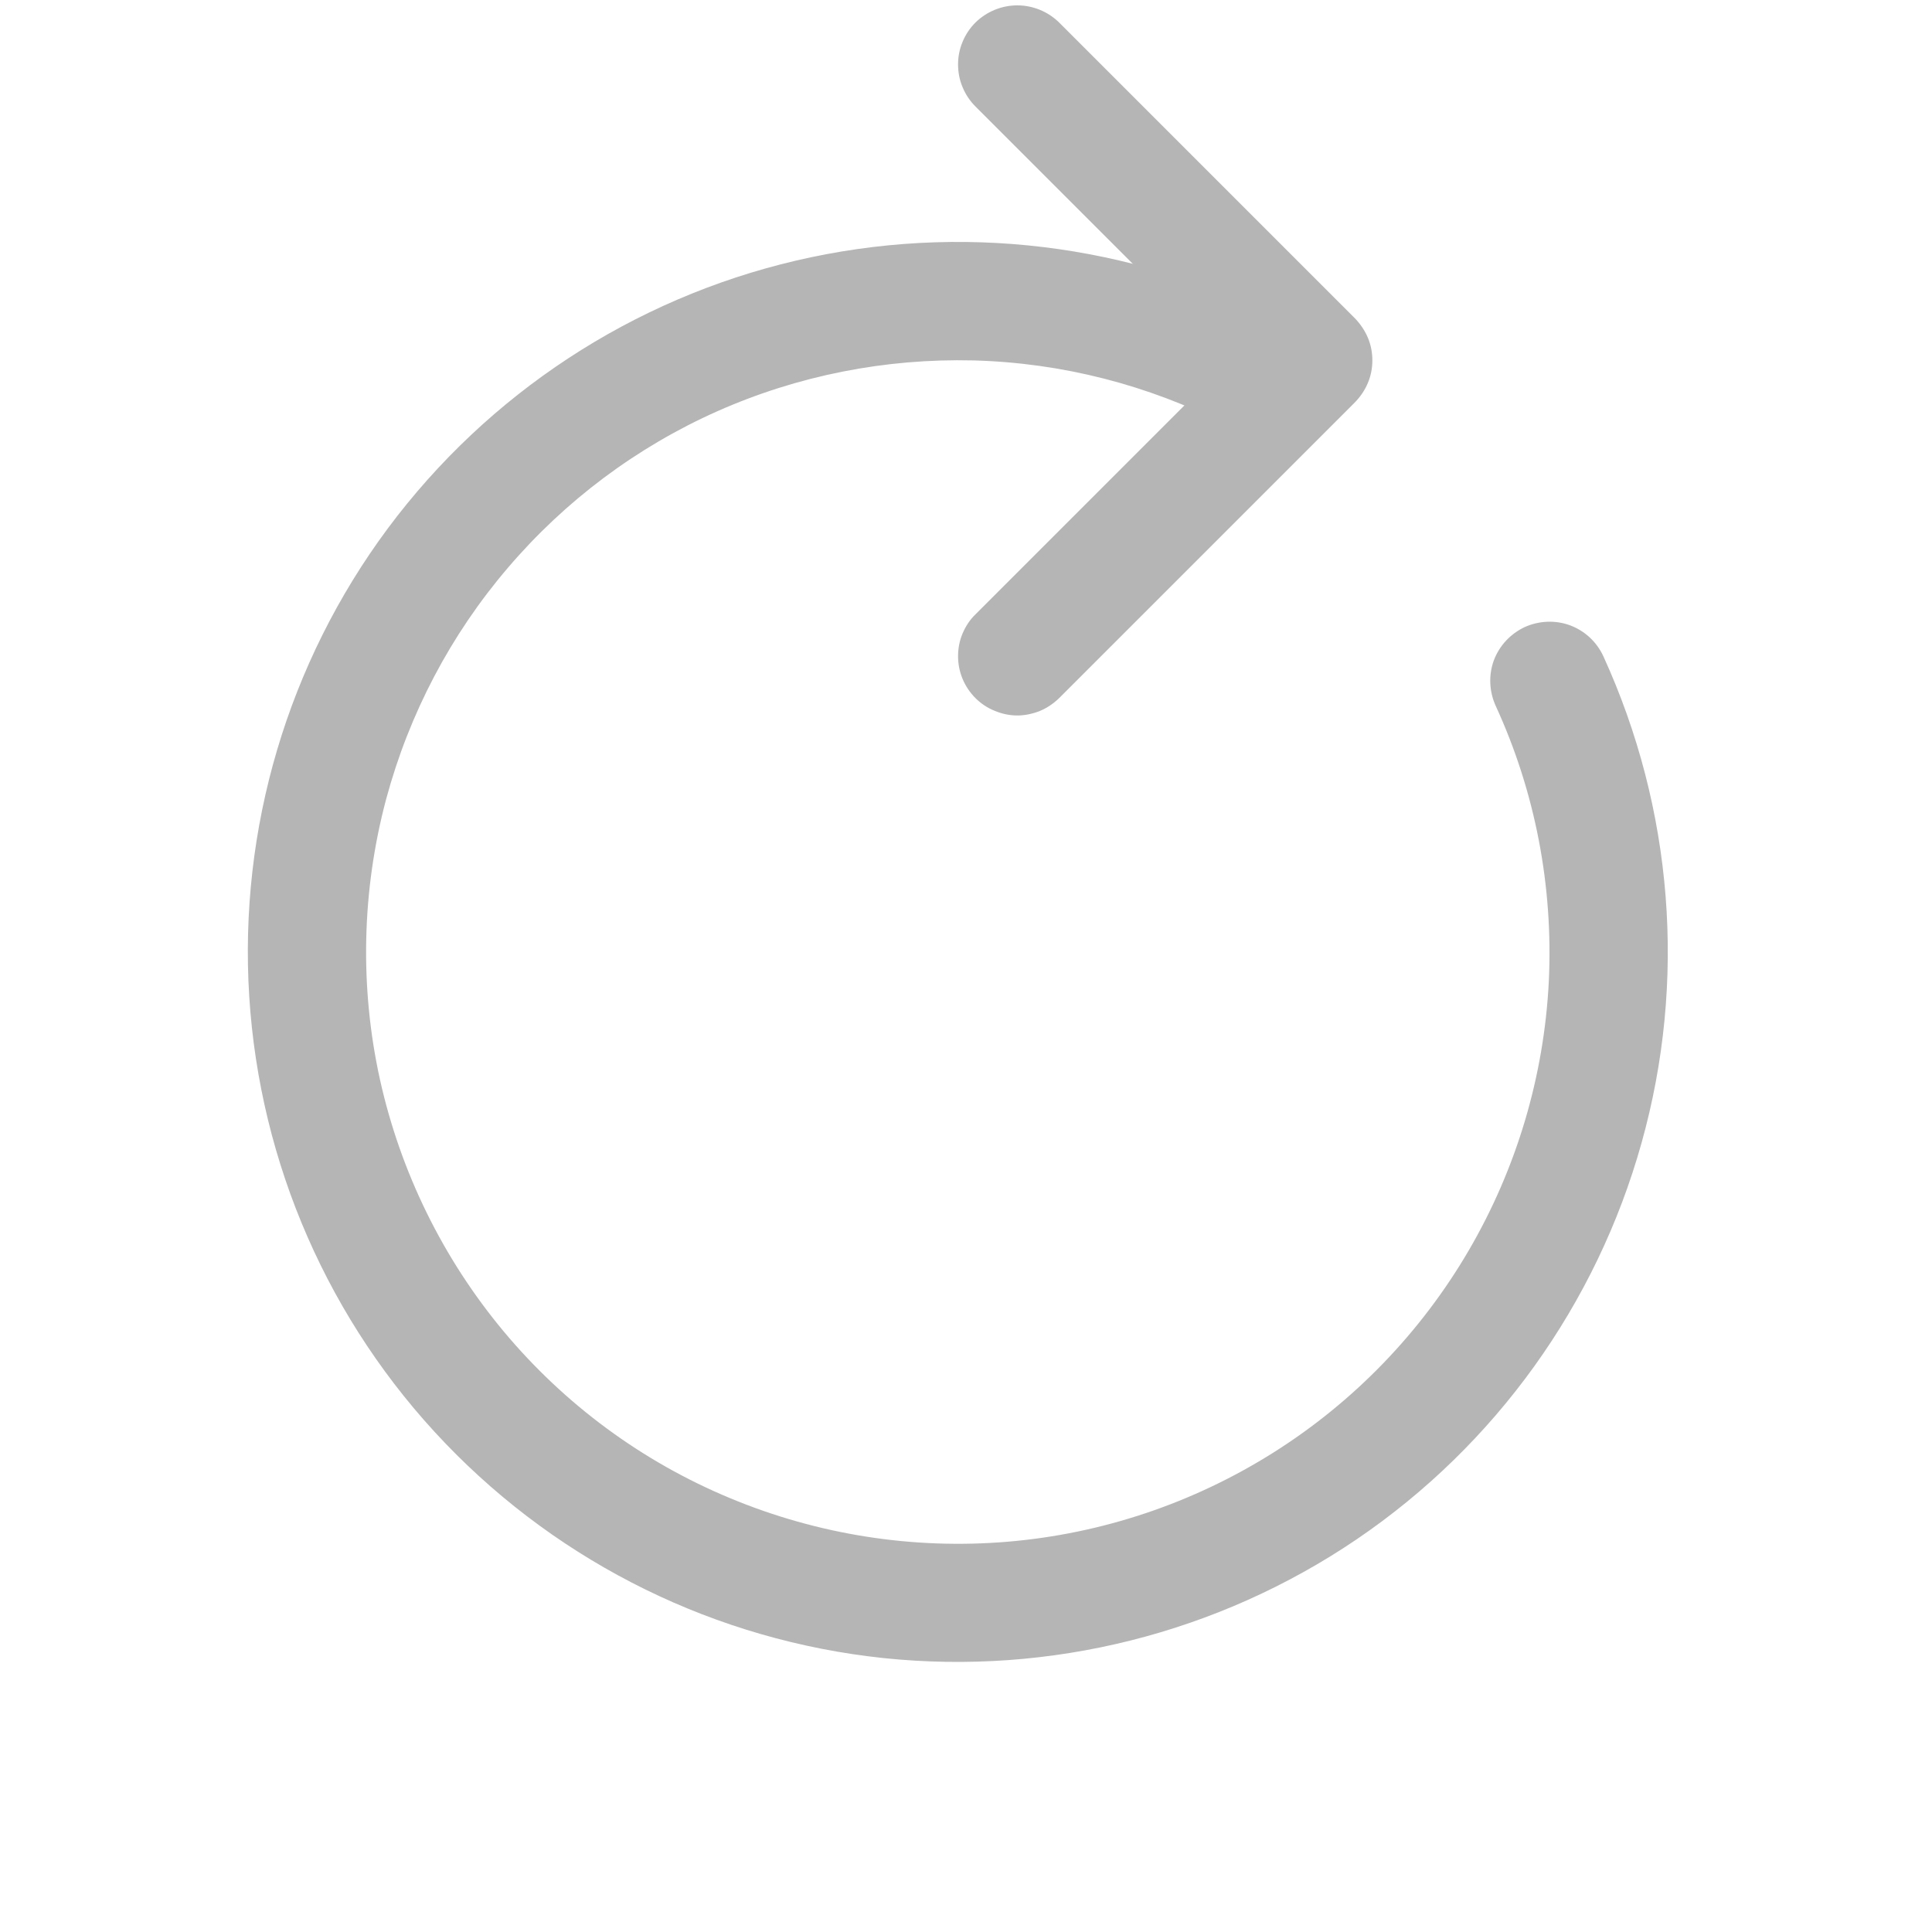 <svg width="9" height="9" viewBox="0 0 9 9" fill="none" xmlns="http://www.w3.org/2000/svg">
<g clip-path="url(#clip0_3303_1176)">
<path fill-rule="evenodd" clip-rule="evenodd" d="M1.799 3.722C1.906 3.325 2.099 2.957 2.366 2.645C2.633 2.332 2.966 2.083 3.341 1.916C3.717 1.749 4.125 1.669 4.535 1.679C4.946 1.69 5.349 1.793 5.715 1.98C5.747 1.996 5.782 2.006 5.818 2.009C5.855 2.012 5.891 2.007 5.925 1.996C5.96 1.985 5.992 1.967 6.019 1.944C6.047 1.92 6.069 1.891 6.086 1.859C6.102 1.827 6.112 1.792 6.115 1.755C6.118 1.719 6.114 1.683 6.102 1.649C6.091 1.614 6.073 1.582 6.05 1.555C6.026 1.527 5.997 1.505 5.965 1.488C5.269 1.133 4.469 1.036 3.708 1.214C2.947 1.392 2.274 1.834 1.807 2.461C1.341 3.088 1.112 3.861 1.161 4.641C1.21 5.421 1.533 6.159 2.074 6.723C2.615 7.287 3.338 7.642 4.116 7.724C4.893 7.805 5.674 7.609 6.321 7.17C6.967 6.731 7.437 6.076 7.647 5.324C7.858 4.571 7.794 3.768 7.469 3.057C7.438 2.99 7.383 2.939 7.314 2.913C7.246 2.888 7.17 2.891 7.103 2.921C7.037 2.952 6.985 3.007 6.959 3.076C6.934 3.144 6.937 3.22 6.967 3.287C7.152 3.689 7.236 4.129 7.215 4.571C7.193 5.013 7.065 5.443 6.842 5.825C6.619 6.207 6.307 6.53 5.933 6.766C5.559 7.002 5.134 7.145 4.693 7.182C4.252 7.219 3.809 7.149 3.401 6.979C2.992 6.809 2.631 6.543 2.347 6.203C2.064 5.864 1.866 5.461 1.77 5.029C1.675 4.598 1.685 4.149 1.799 3.722Z" fill="#B5B5B5"/>
<path fill-rule="evenodd" clip-rule="evenodd" d="M4.544 0.105C4.596 0.054 4.666 0.025 4.739 0.025C4.812 0.025 4.882 0.054 4.934 0.105L6.312 1.483C6.337 1.509 6.358 1.54 6.372 1.573C6.386 1.606 6.393 1.642 6.393 1.679C6.393 1.715 6.386 1.751 6.372 1.784C6.358 1.818 6.337 1.848 6.312 1.874L4.934 3.252C4.908 3.277 4.878 3.298 4.844 3.312C4.811 3.325 4.775 3.333 4.739 3.333C4.702 3.333 4.666 3.325 4.633 3.311C4.6 3.298 4.569 3.277 4.544 3.252C4.492 3.2 4.463 3.13 4.463 3.057C4.463 3.02 4.47 2.984 4.484 2.951C4.498 2.918 4.518 2.887 4.544 2.862L5.727 1.679L4.544 0.496C4.518 0.47 4.498 0.44 4.484 0.406C4.47 0.373 4.463 0.337 4.463 0.3C4.463 0.264 4.47 0.228 4.484 0.195C4.498 0.161 4.518 0.131 4.544 0.105Z" fill="#B5B5B5"/>
</g>
<defs>
<clipPath id="clip0_3303_1176">
<rect width="8.82" height="8.82" fill="white" transform="translate(0.053 0.025)"/>
</clipPath>
</defs>
</svg>
